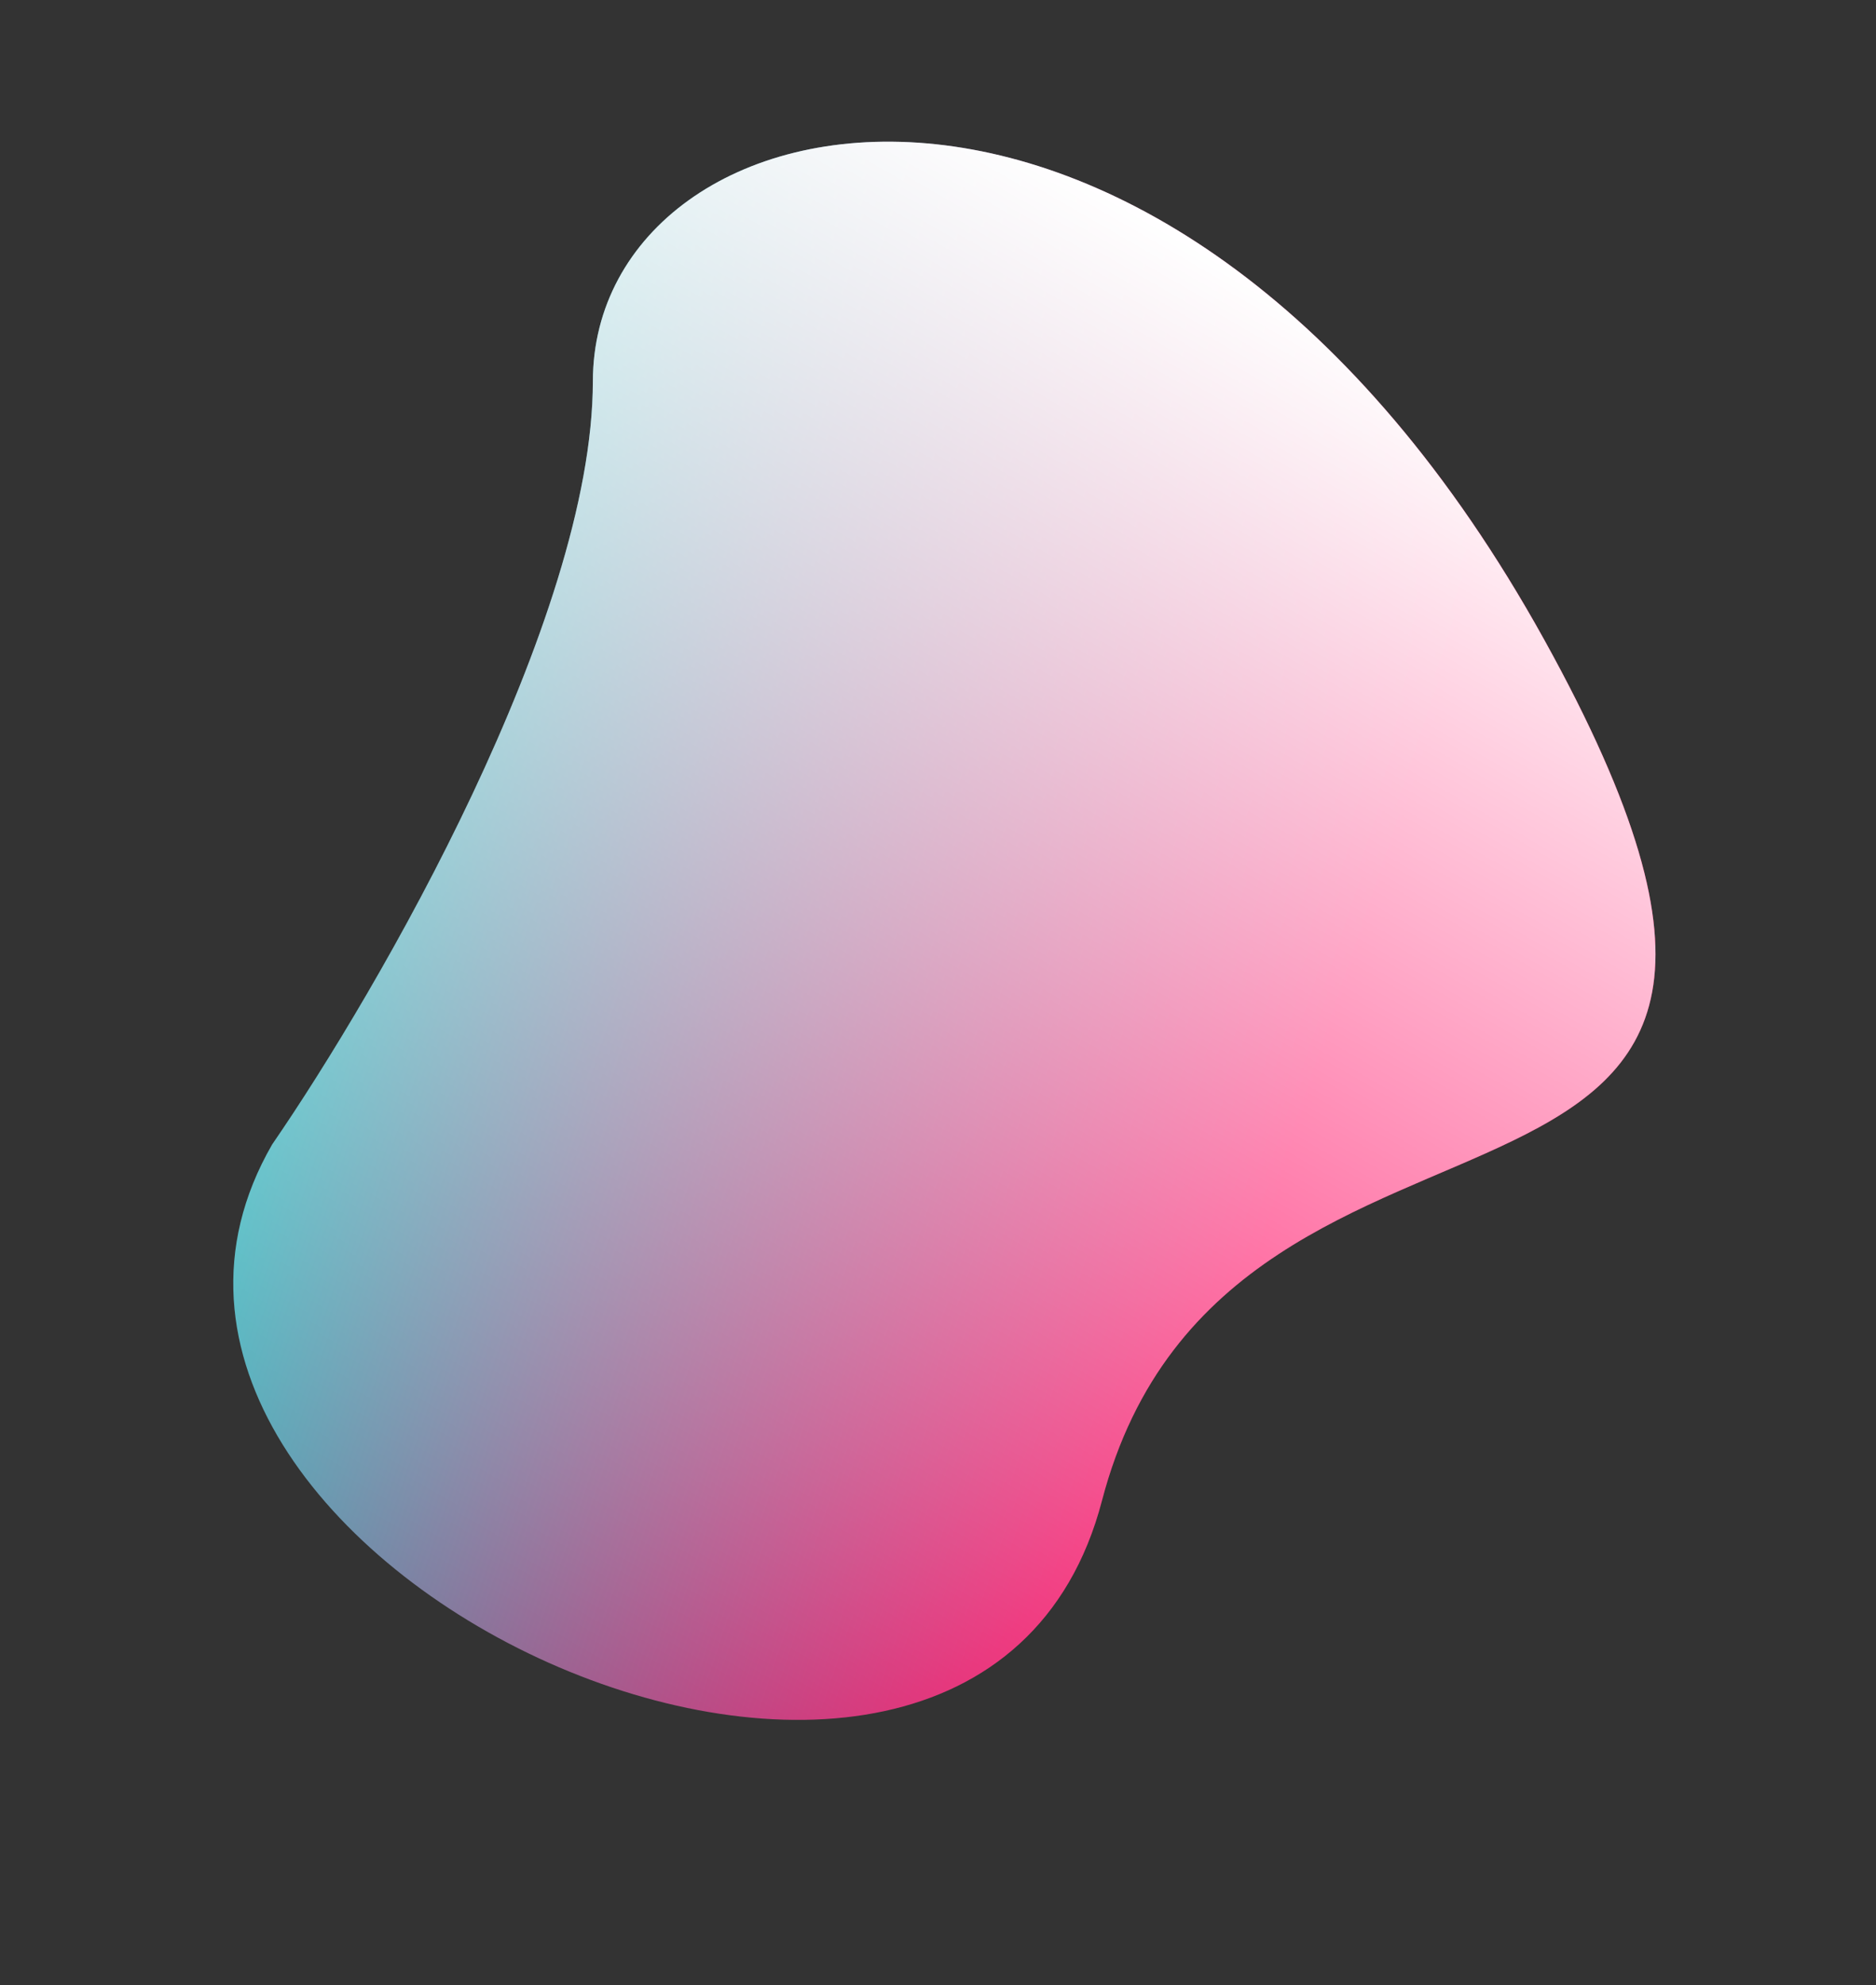 <svg width="329" height="348" viewBox="0 0 329 348" fill="none" xmlns="http://www.w3.org/2000/svg">
<rect x="0" y="0" width="329" height="348" fill="#333333" stroke="none"/>
<path d="M103.974 66.834C103.934 108.574 66.46 173.415 47.728 200.618C5.713 273.391 170.678 349.341 193.249 263.072C215.819 176.803 336.933 231.407 270.782 112.072C204.631 -7.263 104.023 14.659 103.974 66.834Z" fill="url(#paint0_linear)"/>
<path d="M103.974 66.834C103.934 108.574 66.46 173.415 47.728 200.618C5.713 273.391 170.678 349.341 193.249 263.072C215.819 176.803 336.933 231.407 270.782 112.072C204.631 -7.263 104.023 14.659 103.974 66.834Z" fill="url(#paint1_linear)"/>
<defs>
<linearGradient id="paint0_linear" x1="196.669" y1="291.404" x2="-29.306" y2="215.153" gradientUnits="userSpaceOnUse">
<stop stop-color="#FF005C"/>
<stop offset="1" stop-color="#01FFE7"/>
</linearGradient>
<linearGradient id="paint1_linear" x1="232.442" y1="55.302" x2="95.785" y2="291.999" gradientUnits="userSpaceOnUse">
<stop stop-color="white"/>
<stop offset="1" stop-color="white" stop-opacity="0"/>
</linearGradient>
</defs>
</svg>
